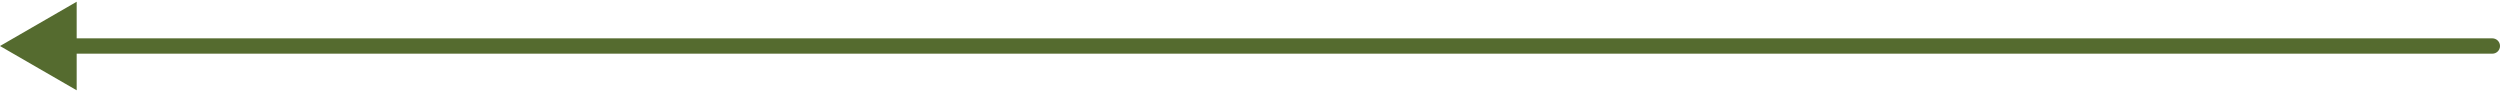 <svg width="326" height="12" viewBox="0 0 326 12" fill="none" xmlns="http://www.w3.org/2000/svg">
    <path d="M-0.001 6L9.999 11.774V0.226L-0.001 6ZM325.001 7C325.553 7 326.001 6.552 326.001 6C326.001 5.448 325.553 5 325.001 5V7ZM8.999 7H325.001V5H8.999V7Z" fill="#556B2F"/>
</svg>

